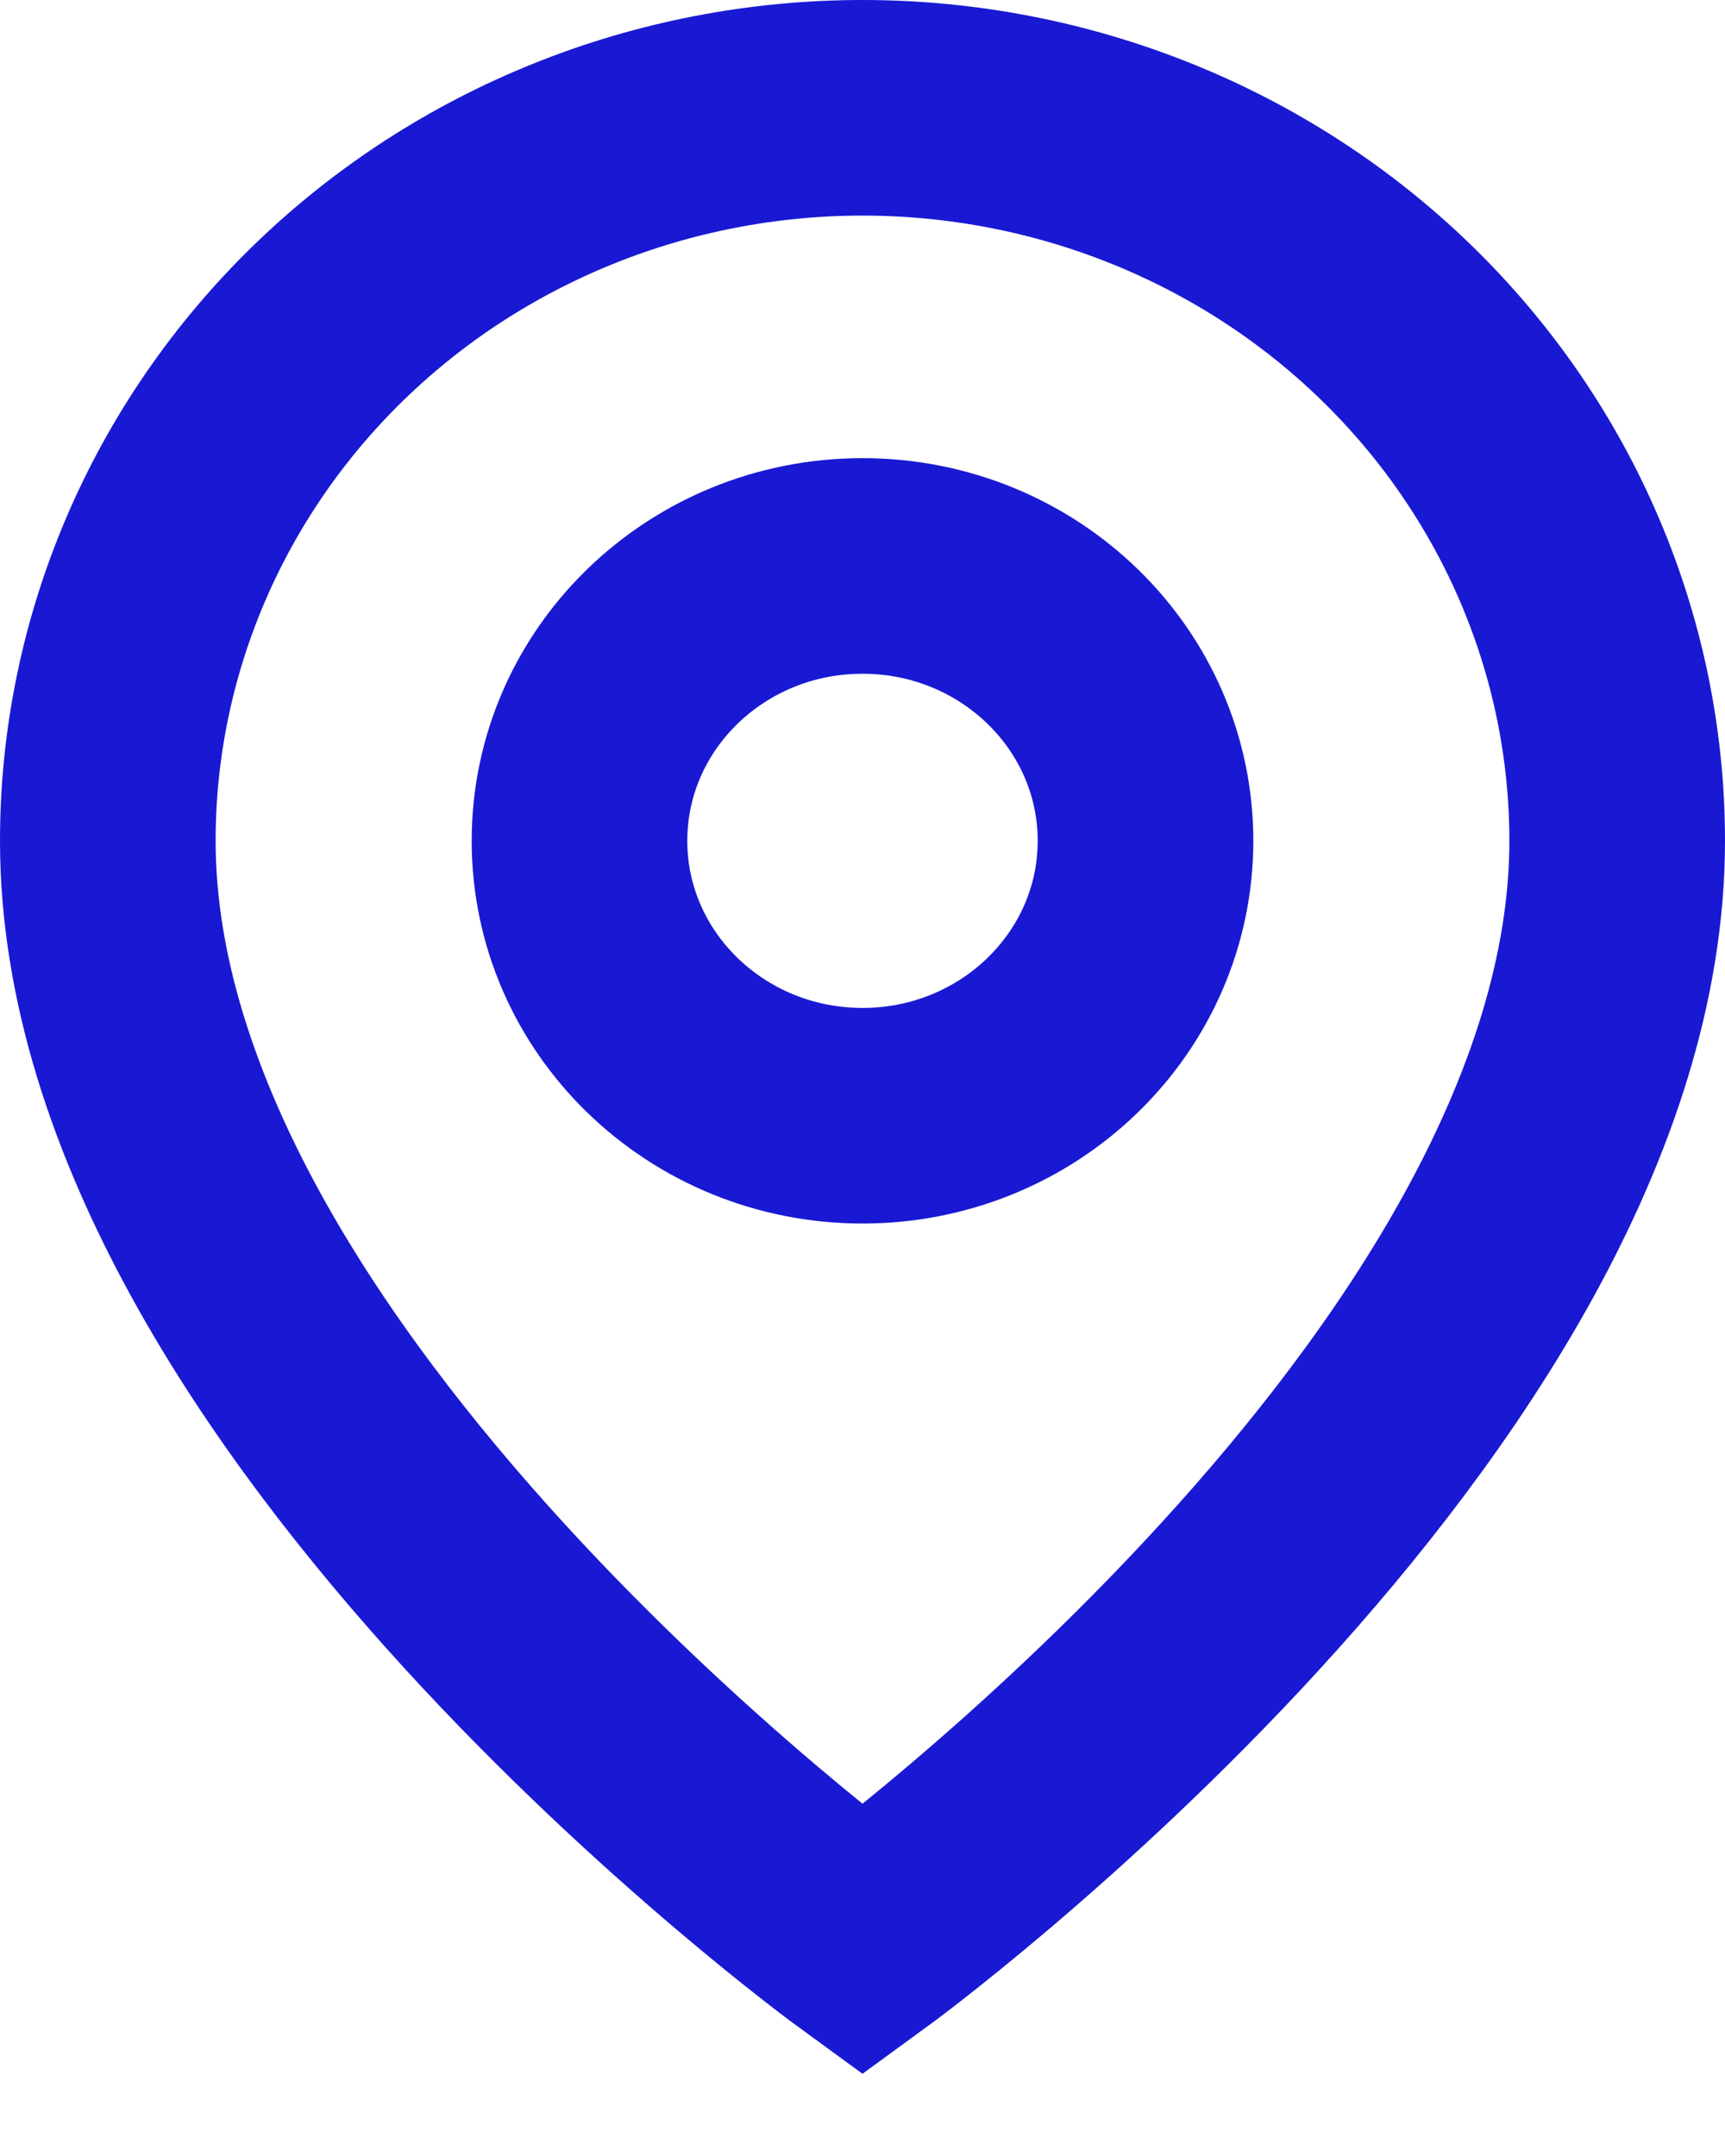 <svg width="16" height="20" viewBox="0 0 16 20" fill="none" xmlns="http://www.w3.org/2000/svg">
<path d="M15 7.8C15 12.9 8 18 8 18C8 18 1 12.9 1 7.8C1 5.997 1.738 4.267 3.05 2.992C4.363 1.716 6.143 1 8 1C9.857 1 11.637 1.716 12.95 2.992C14.262 4.267 15 5.997 15 7.8Z" stroke="#1919D3" stroke-width="2" stroke-linecap="round"/>
<path d="M8 10.35C9.45 10.35 10.625 9.208 10.625 7.8C10.625 6.392 9.45 5.25 8 5.25C6.55 5.25 5.375 6.392 5.375 7.8C5.375 9.208 6.55 10.35 8 10.35Z" stroke="#1919D3" stroke-width="2" stroke-linecap="round"/>
</svg>
